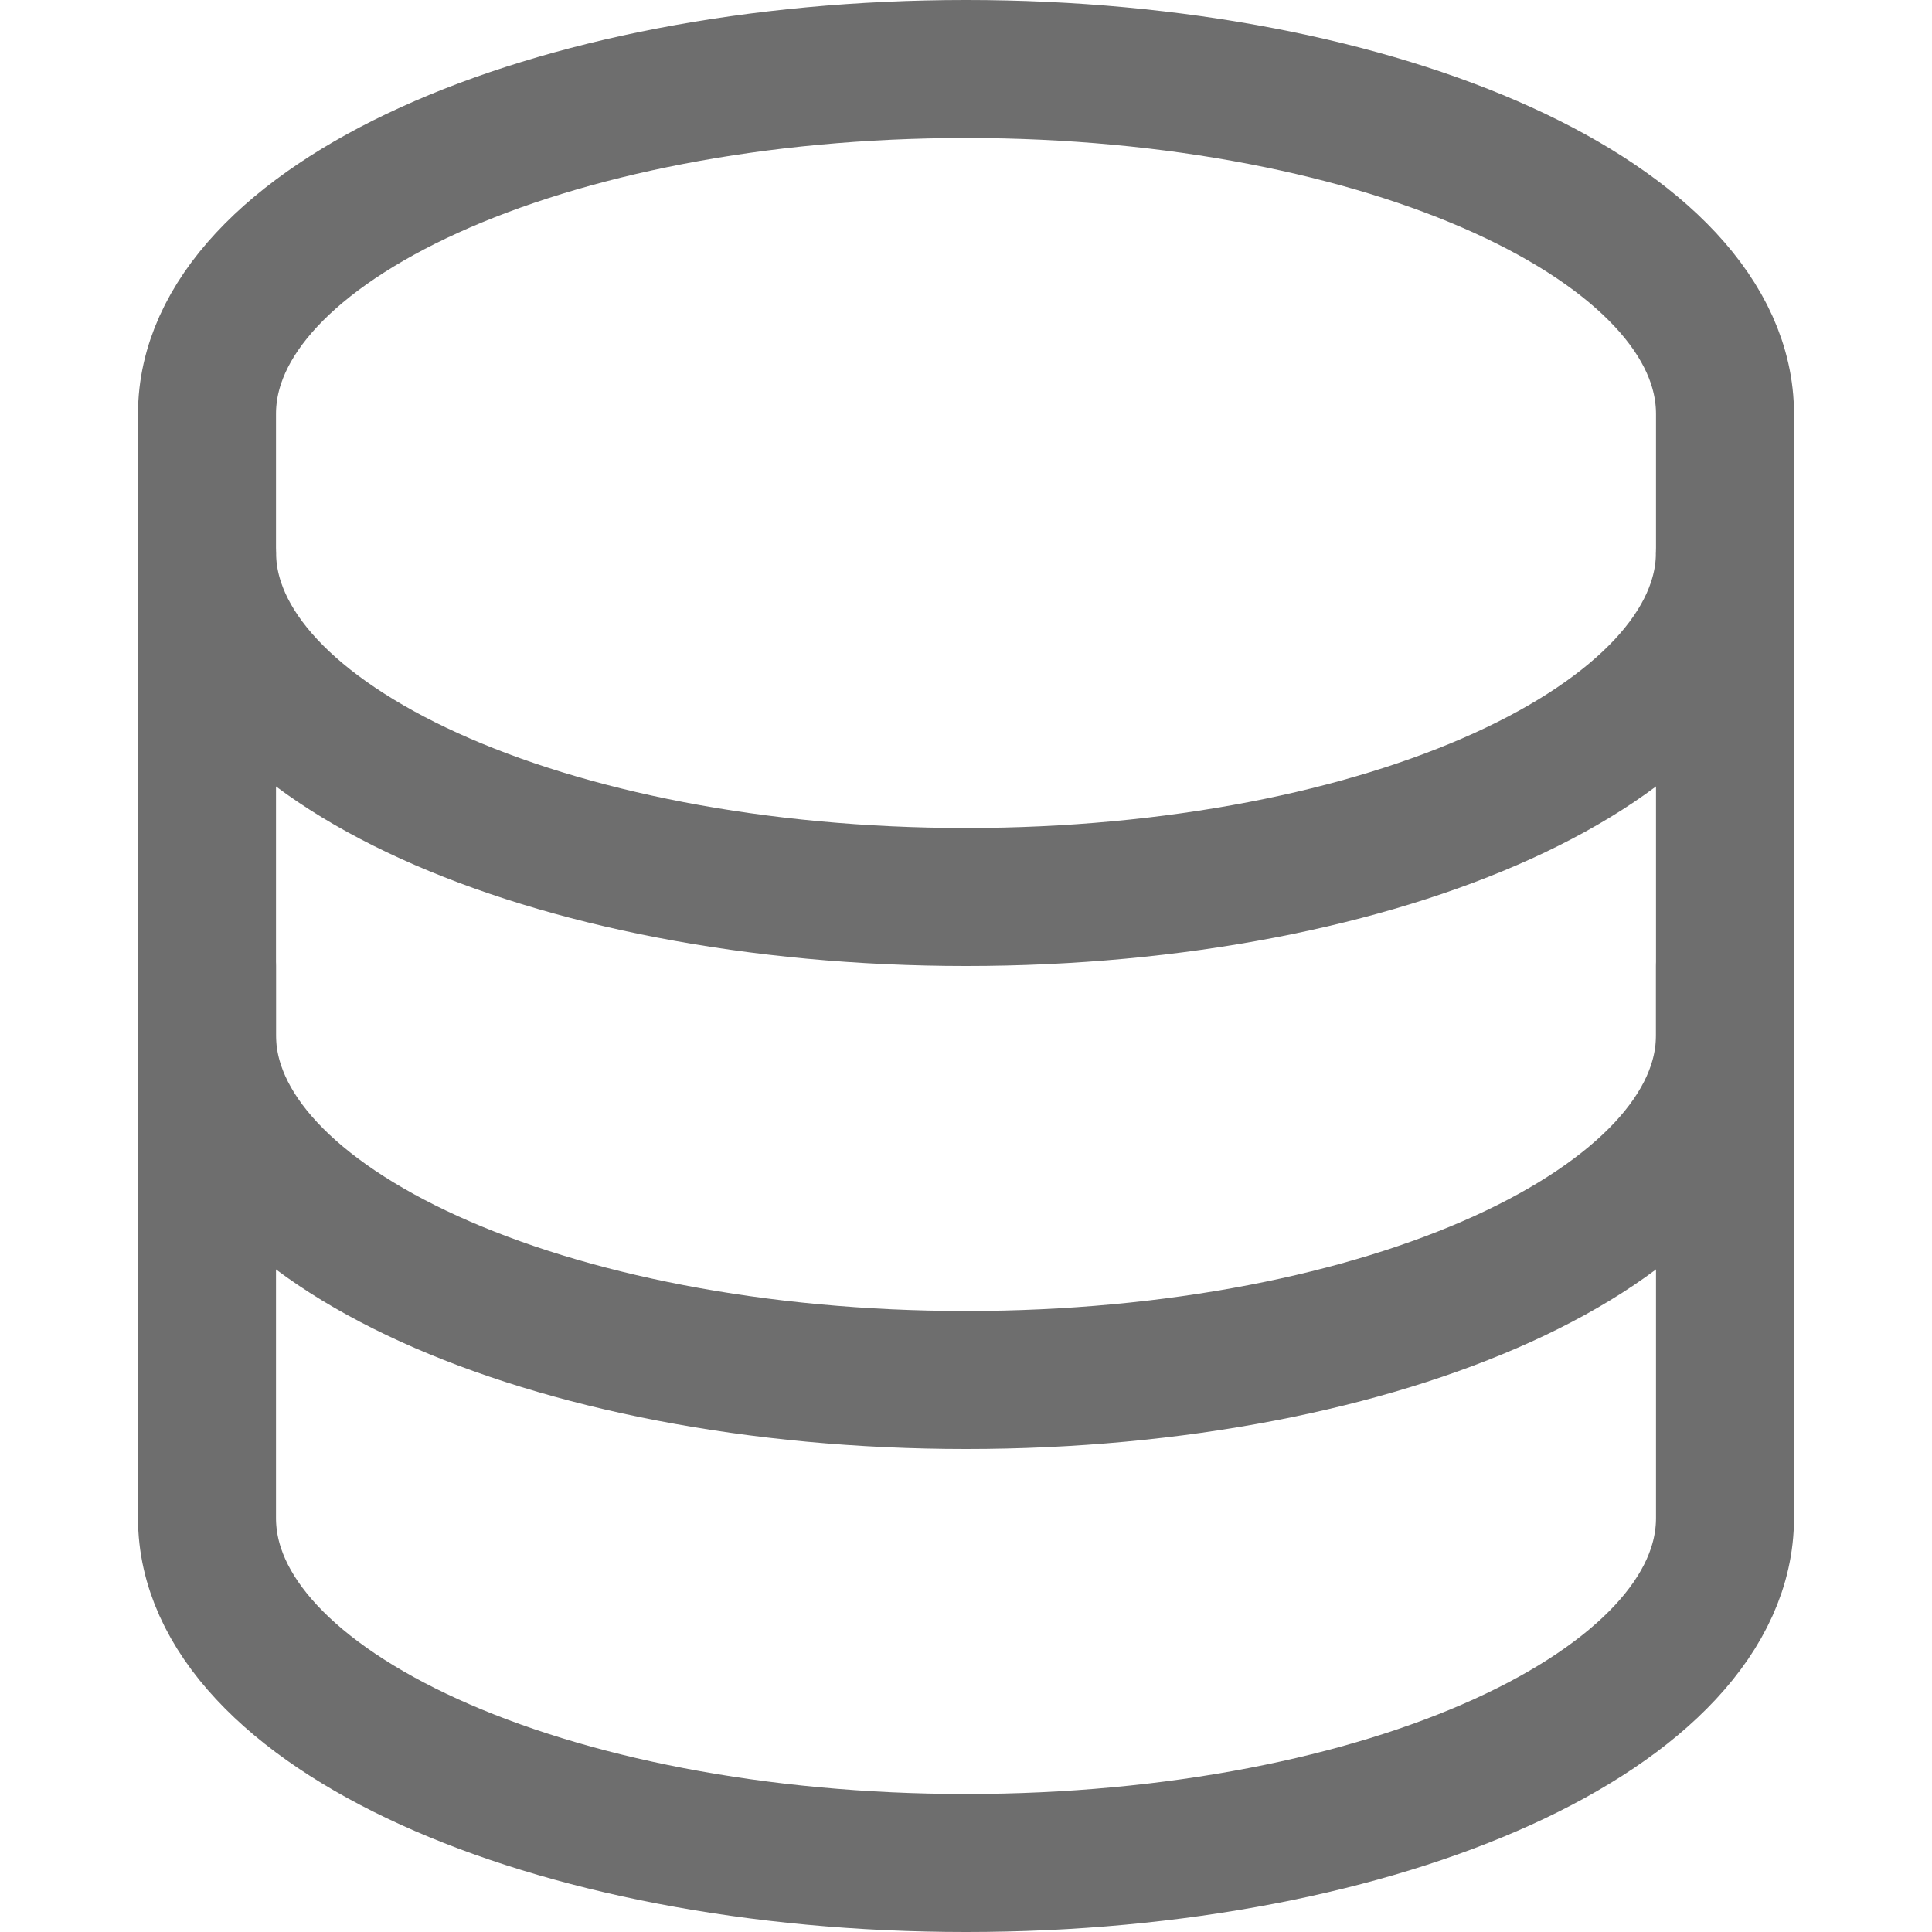 <?xml version="1.0" encoding="UTF-8"?>
<svg width="28px" height="28px" viewBox="0 0 28 28" version="1.1" xmlns="http://www.w3.org/2000/svg" xmlns:xlink="http://www.w3.org/1999/xlink">
    <!-- Generator: Sketch 56.2 (81672) - https://sketch.com -->
    <title>Database</title>
    <desc>Created with Sketch.</desc>
    <g id="Database" stroke="none" stroke-width="1" fill="none" fill-rule="evenodd">
        <g>
            <g id="icon">
                <rect id="矩形" opacity="0.2" x="0" y="0" width="28" height="28"></rect>
                <path d="M25,8 L25,6 C25,3.239 20.075,1 14,1 C7.925,1 3,3.239 3,6 L3,8" id="路径" stroke="#6E6E6E" stroke-width="2" stroke-linecap="round"></path>
                <path d="M3,8 L3,15 C3,17.761 7.925,20 14,20 C20.075,20 25,17.761 25,15 L25,8" id="路径" stroke="#6E6E6E" stroke-width="2" stroke-linecap="round"></path>
                <path d="M3,8 C3,10.761 7.925,13 14,13 L14,13 C20.075,13 25,10.761 25,8" id="路径" stroke="#6E6E6E" stroke-width="2"></path>
            </g>
            <path d="M3,14 L3,22 C3,24.761 7.925,27 14,27 C20.075,27 25,24.761 25,22 L25,14" id="路径" stroke="#6E6E6E" stroke-width="2" stroke-linecap="round"></path>
        </g>
    </g>
</svg>